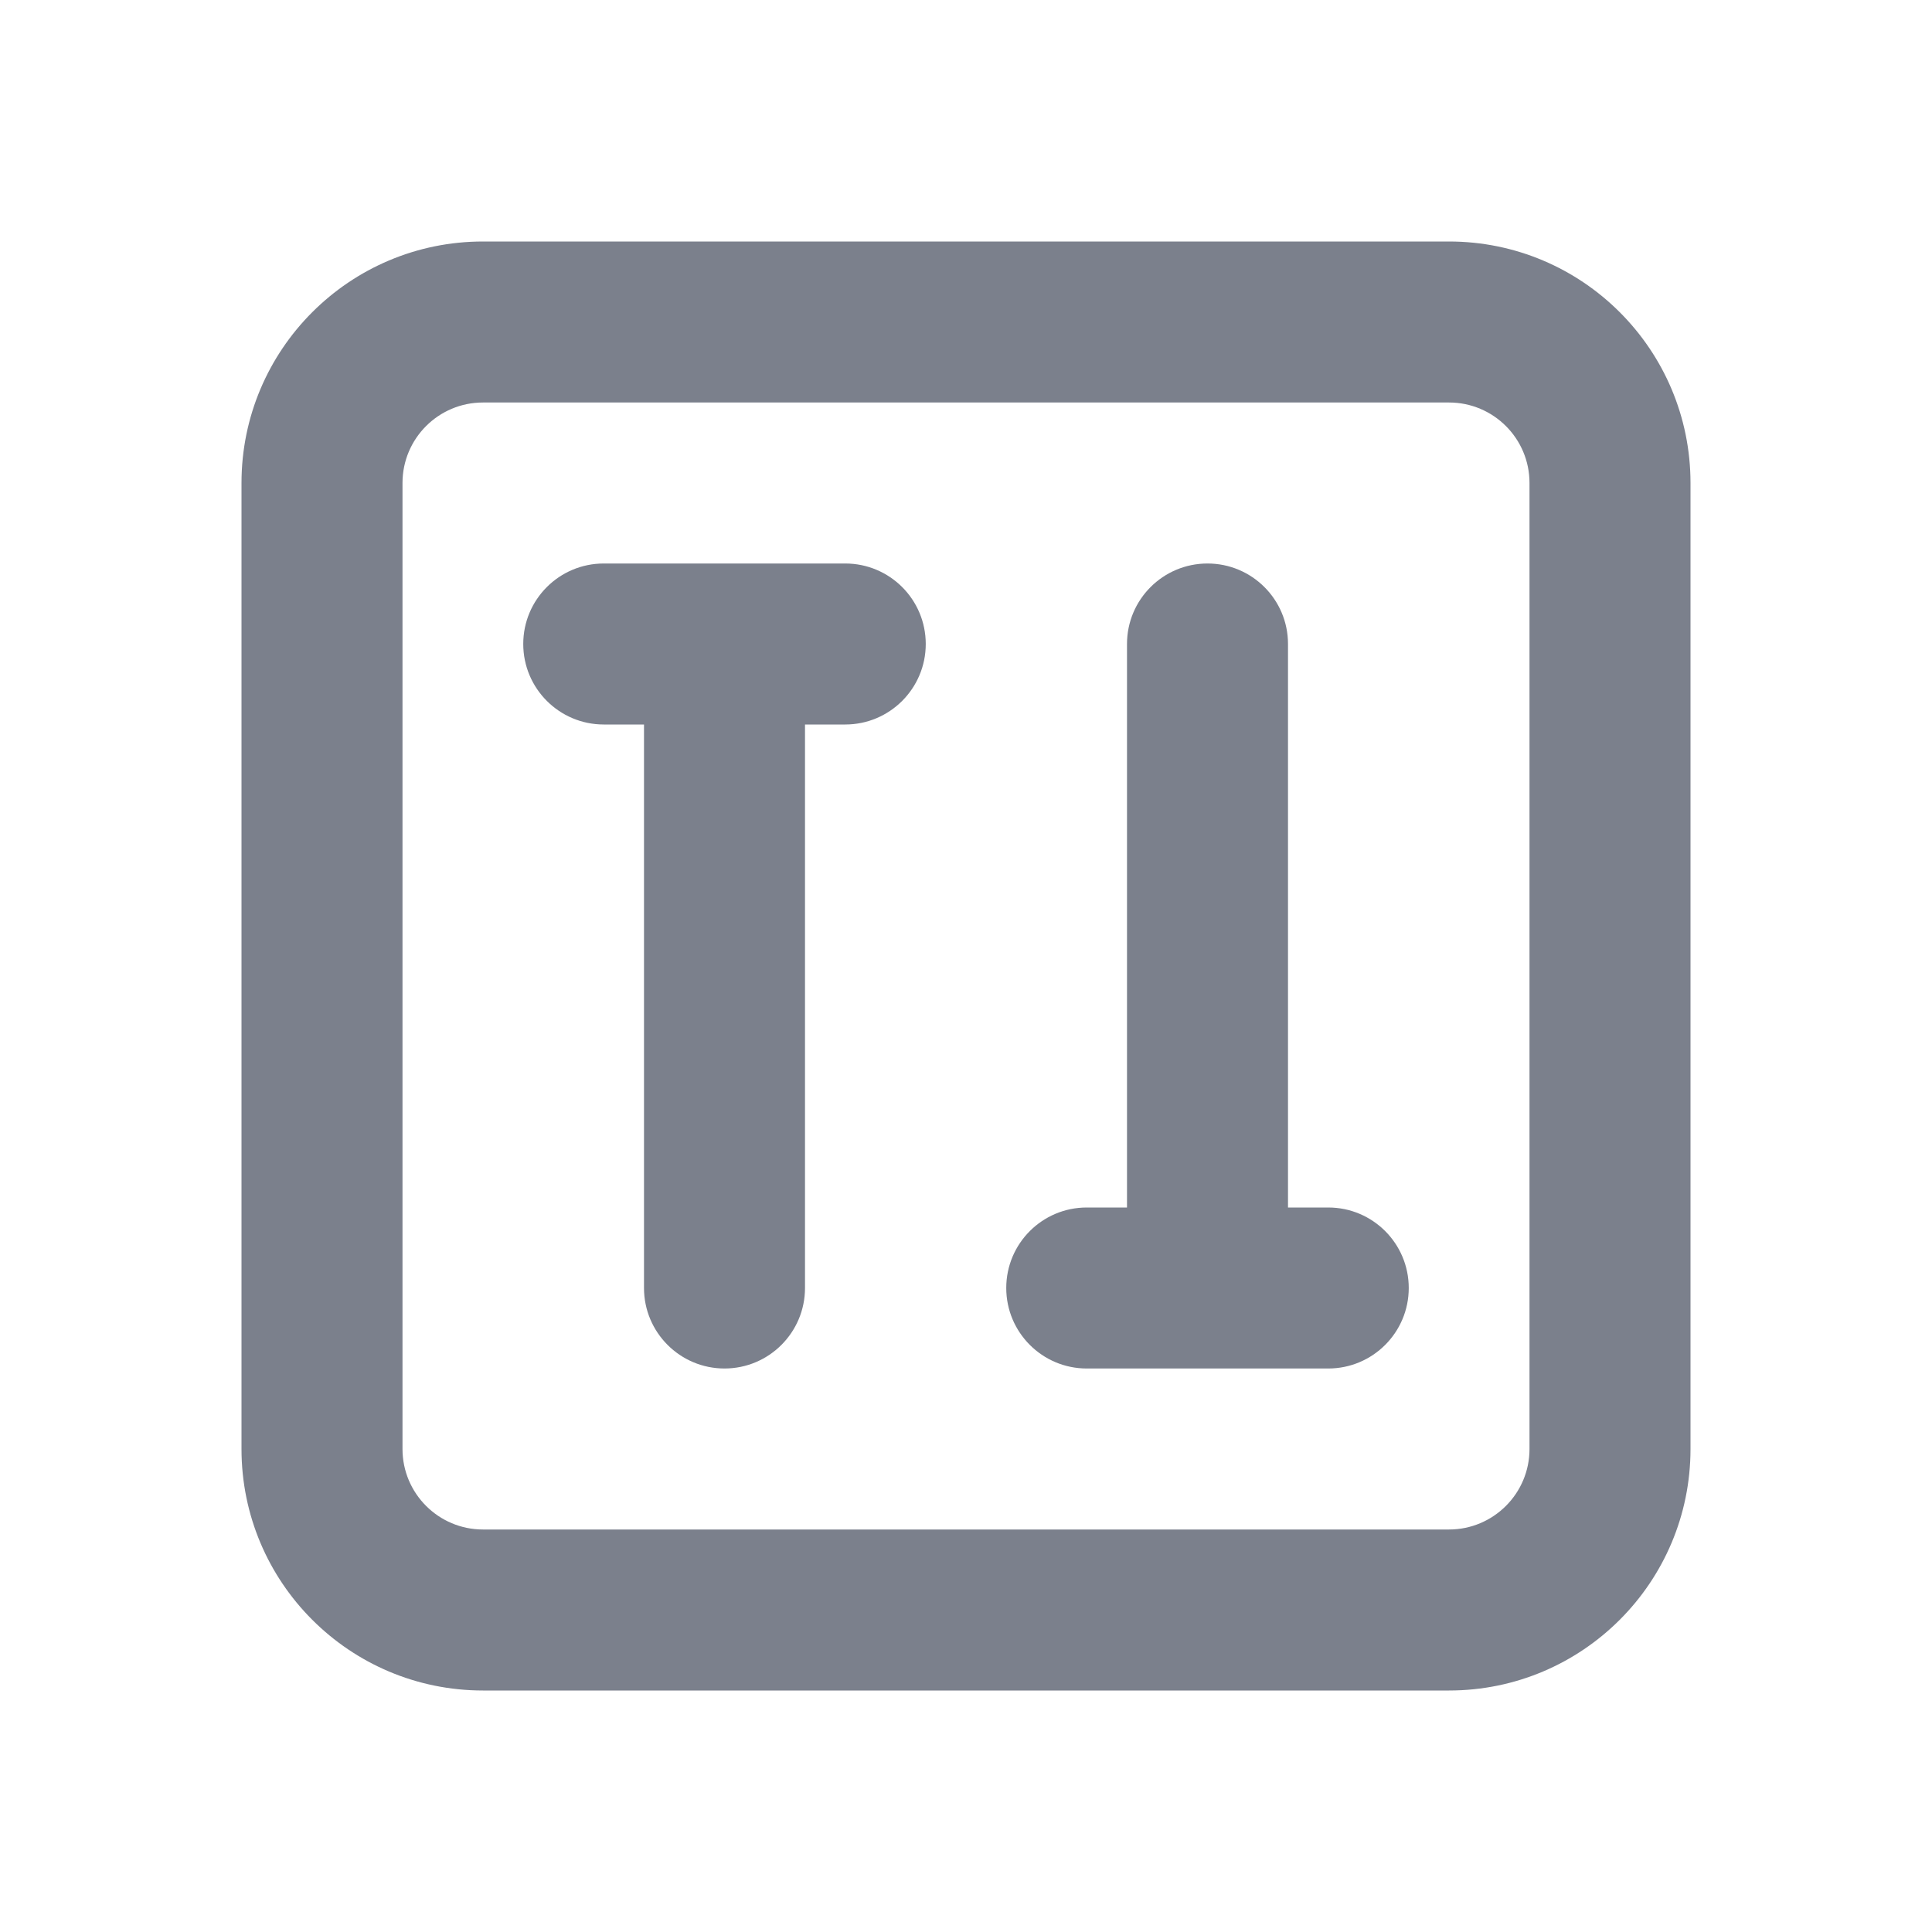 <svg width="24" height="24" viewBox="0 0 24 24" fill="none" xmlns="http://www.w3.org/2000/svg">
<path fill-rule="evenodd" clip-rule="evenodd" d="M3 6C3 4.343 4.343 3 6 3H18C19.657 3 21 4.343 21 6V18C21 19.657 19.657 21 18 21H6C4.343 21 3 19.657 3 18V6ZM6 5C5.448 5 5 5.447 5 6V18C5 18.552 5.448 19 6 19H18C18.552 19 19 18.552 19 18V6C19 5.447 18.552 5 18 5H6Z" fill="#7B808C"/>
<path fill-rule="evenodd" clip-rule="evenodd" d="M6.5 8C6.5 7.447 6.948 7 7.5 7H10.5C11.052 7 11.5 7.447 11.5 8C11.5 8.552 11.052 9 10.5 9H10V16C10 16.552 9.552 17 9 17C8.448 17 8 16.552 8 16V9H7.5C6.948 9 6.5 8.552 6.5 8Z" fill="#7B808C"/>
<path fill-rule="evenodd" clip-rule="evenodd" d="M12.5 16C12.5 16.552 12.948 17 13.5 17H16.5C17.052 17 17.5 16.552 17.5 16C17.5 15.447 17.052 15 16.5 15H16V8C16 7.447 15.552 7 15 7C14.448 7 14 7.447 14 8V15H13.5C12.948 15 12.5 15.447 12.5 16Z" fill="#7B808C"/>
</svg>
